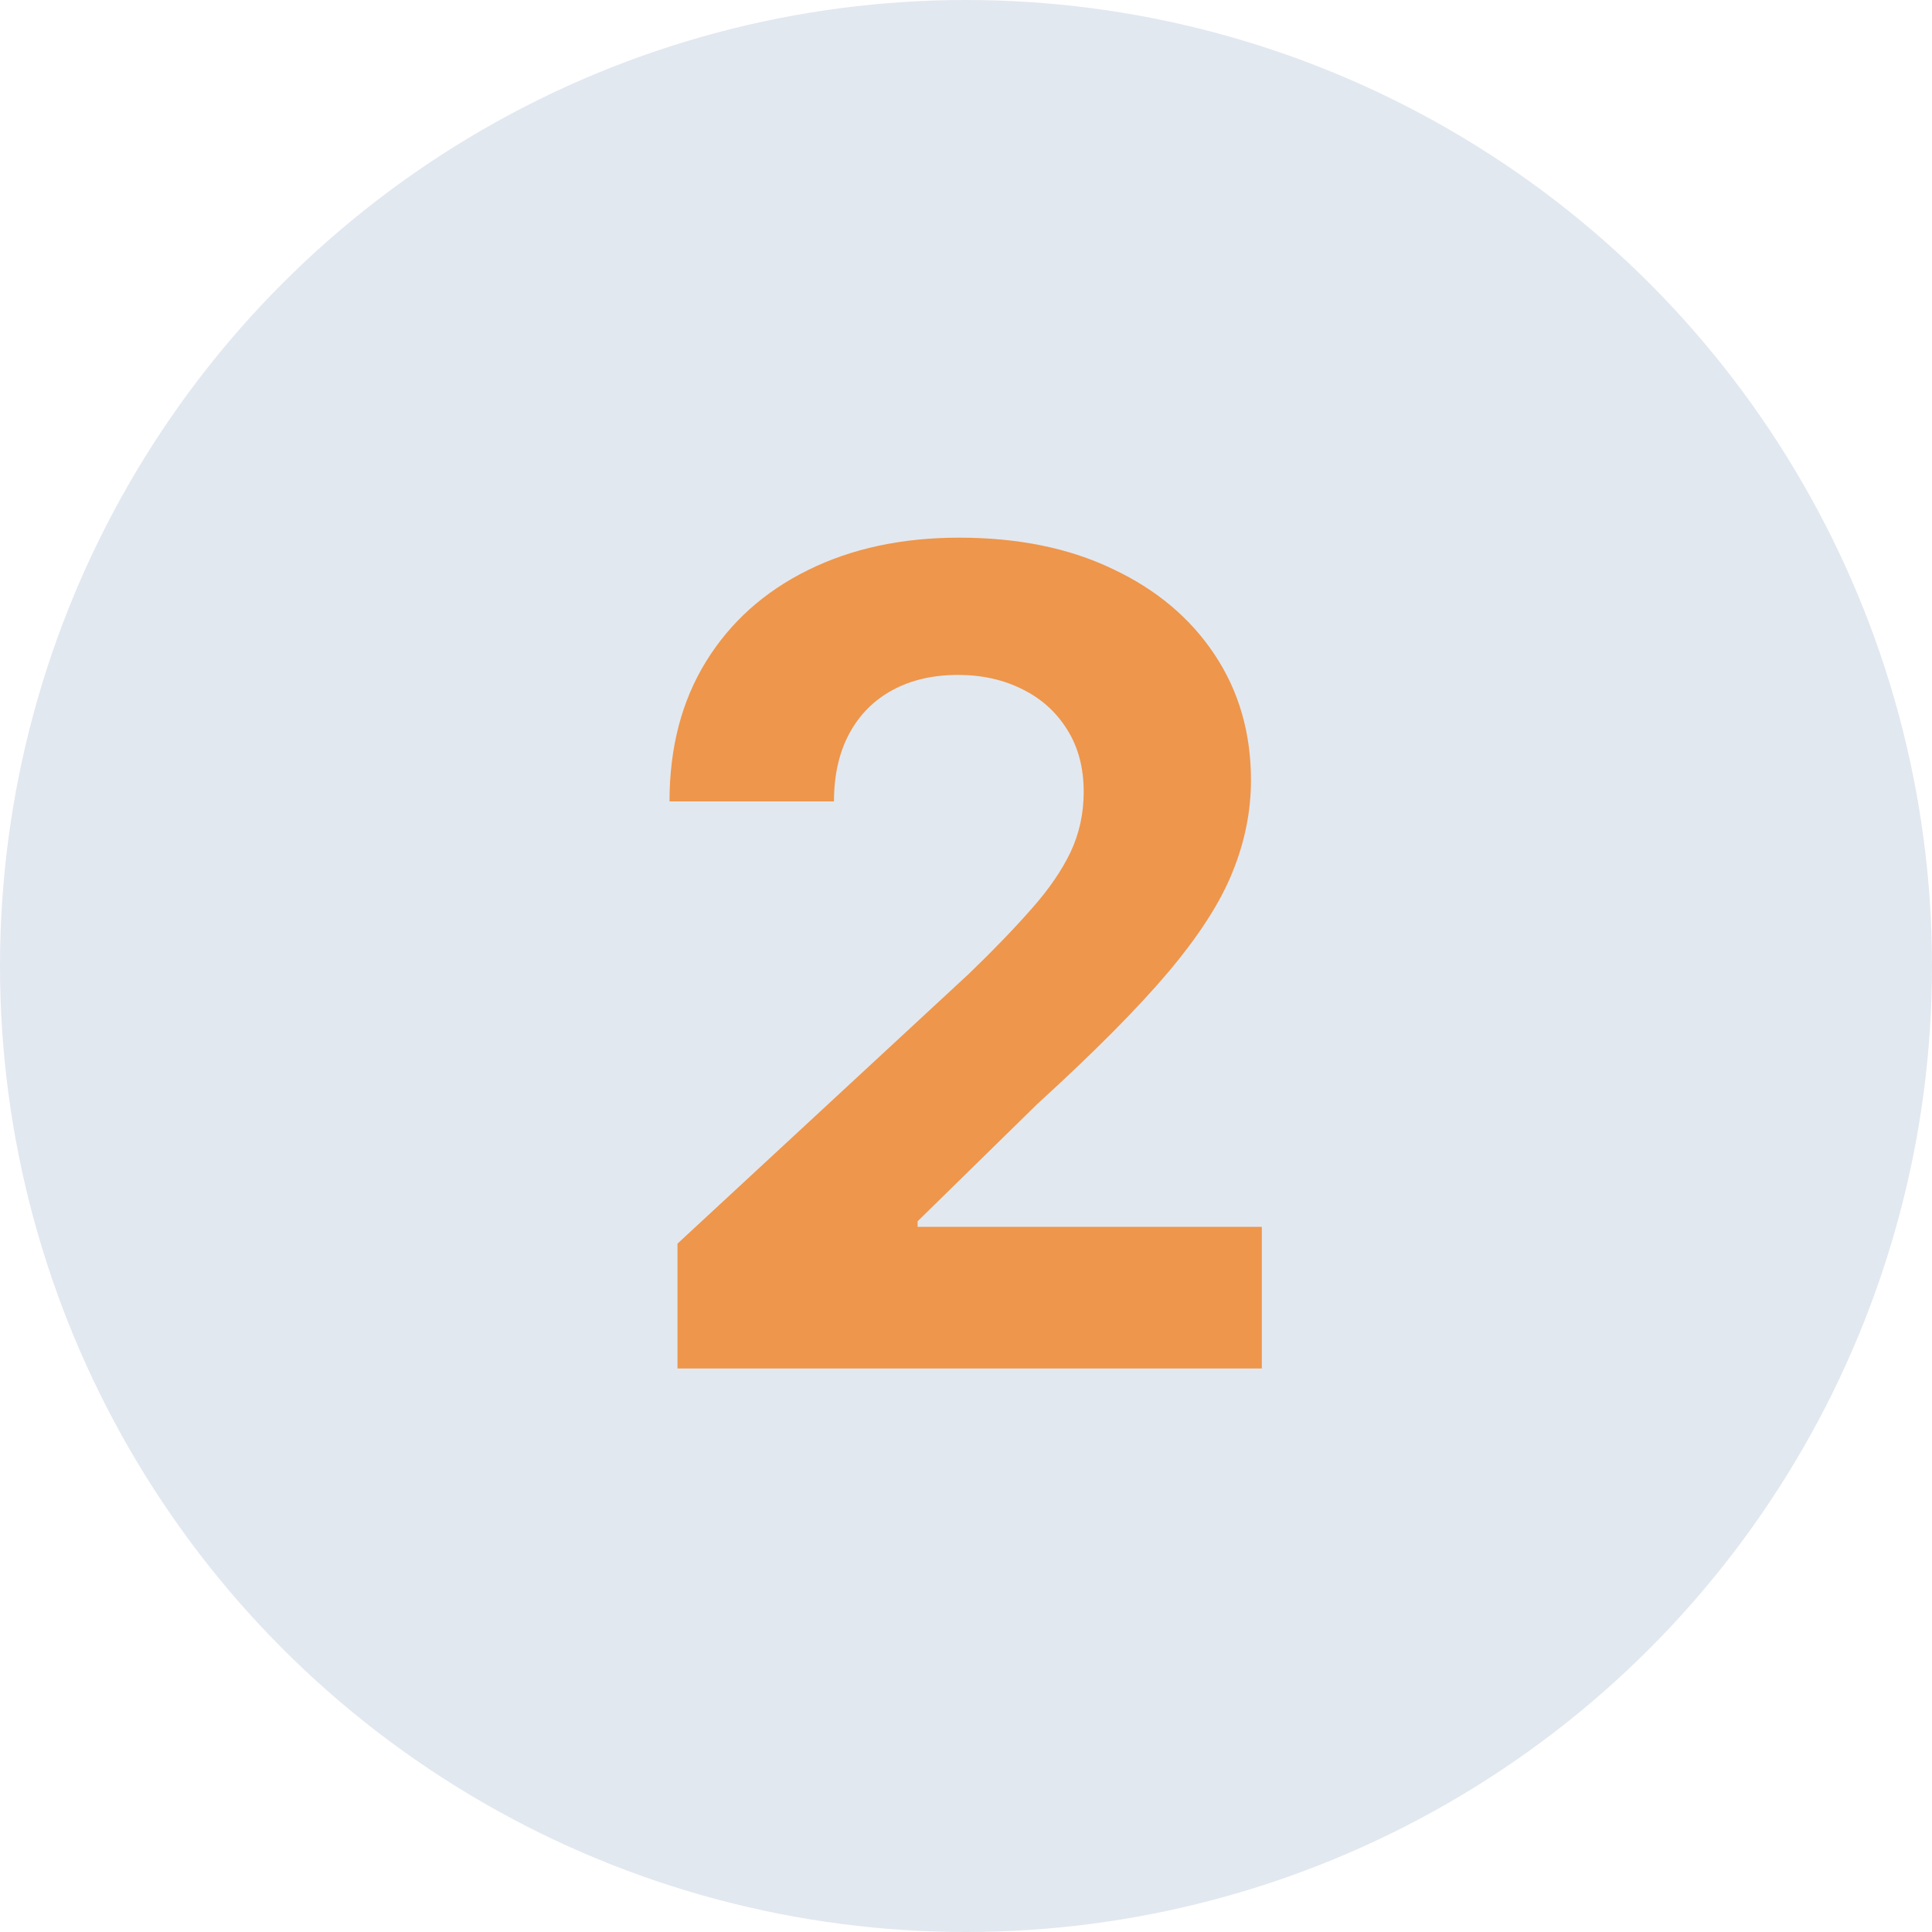 <svg width="24" height="24" viewBox="0 0 24 24" fill="none" xmlns="http://www.w3.org/2000/svg">
<circle cx="12" cy="12" r="12" fill="#E2E8F0"/>
<path d="M8.416 17V15.449L12.04 12.093C12.349 11.795 12.607 11.526 12.816 11.288C13.028 11.049 13.189 10.815 13.298 10.587C13.408 10.355 13.462 10.104 13.462 9.836C13.462 9.538 13.394 9.281 13.258 9.065C13.123 8.847 12.937 8.679 12.702 8.563C12.466 8.444 12.2 8.384 11.901 8.384C11.59 8.384 11.318 8.447 11.086 8.573C10.854 8.699 10.675 8.88 10.549 9.115C10.423 9.35 10.36 9.63 10.36 9.955H8.317C8.317 9.289 8.467 8.711 8.769 8.22C9.071 7.73 9.493 7.35 10.037 7.082C10.58 6.813 11.207 6.679 11.916 6.679C12.645 6.679 13.28 6.808 13.82 7.067C14.364 7.322 14.786 7.677 15.088 8.131C15.39 8.585 15.54 9.105 15.54 9.692C15.54 10.076 15.464 10.456 15.312 10.83C15.163 11.205 14.896 11.621 14.511 12.078C14.127 12.532 13.585 13.077 12.886 13.714L11.399 15.171V15.24H15.675V17H8.416Z" fill="#EE964B"/>
</svg>
